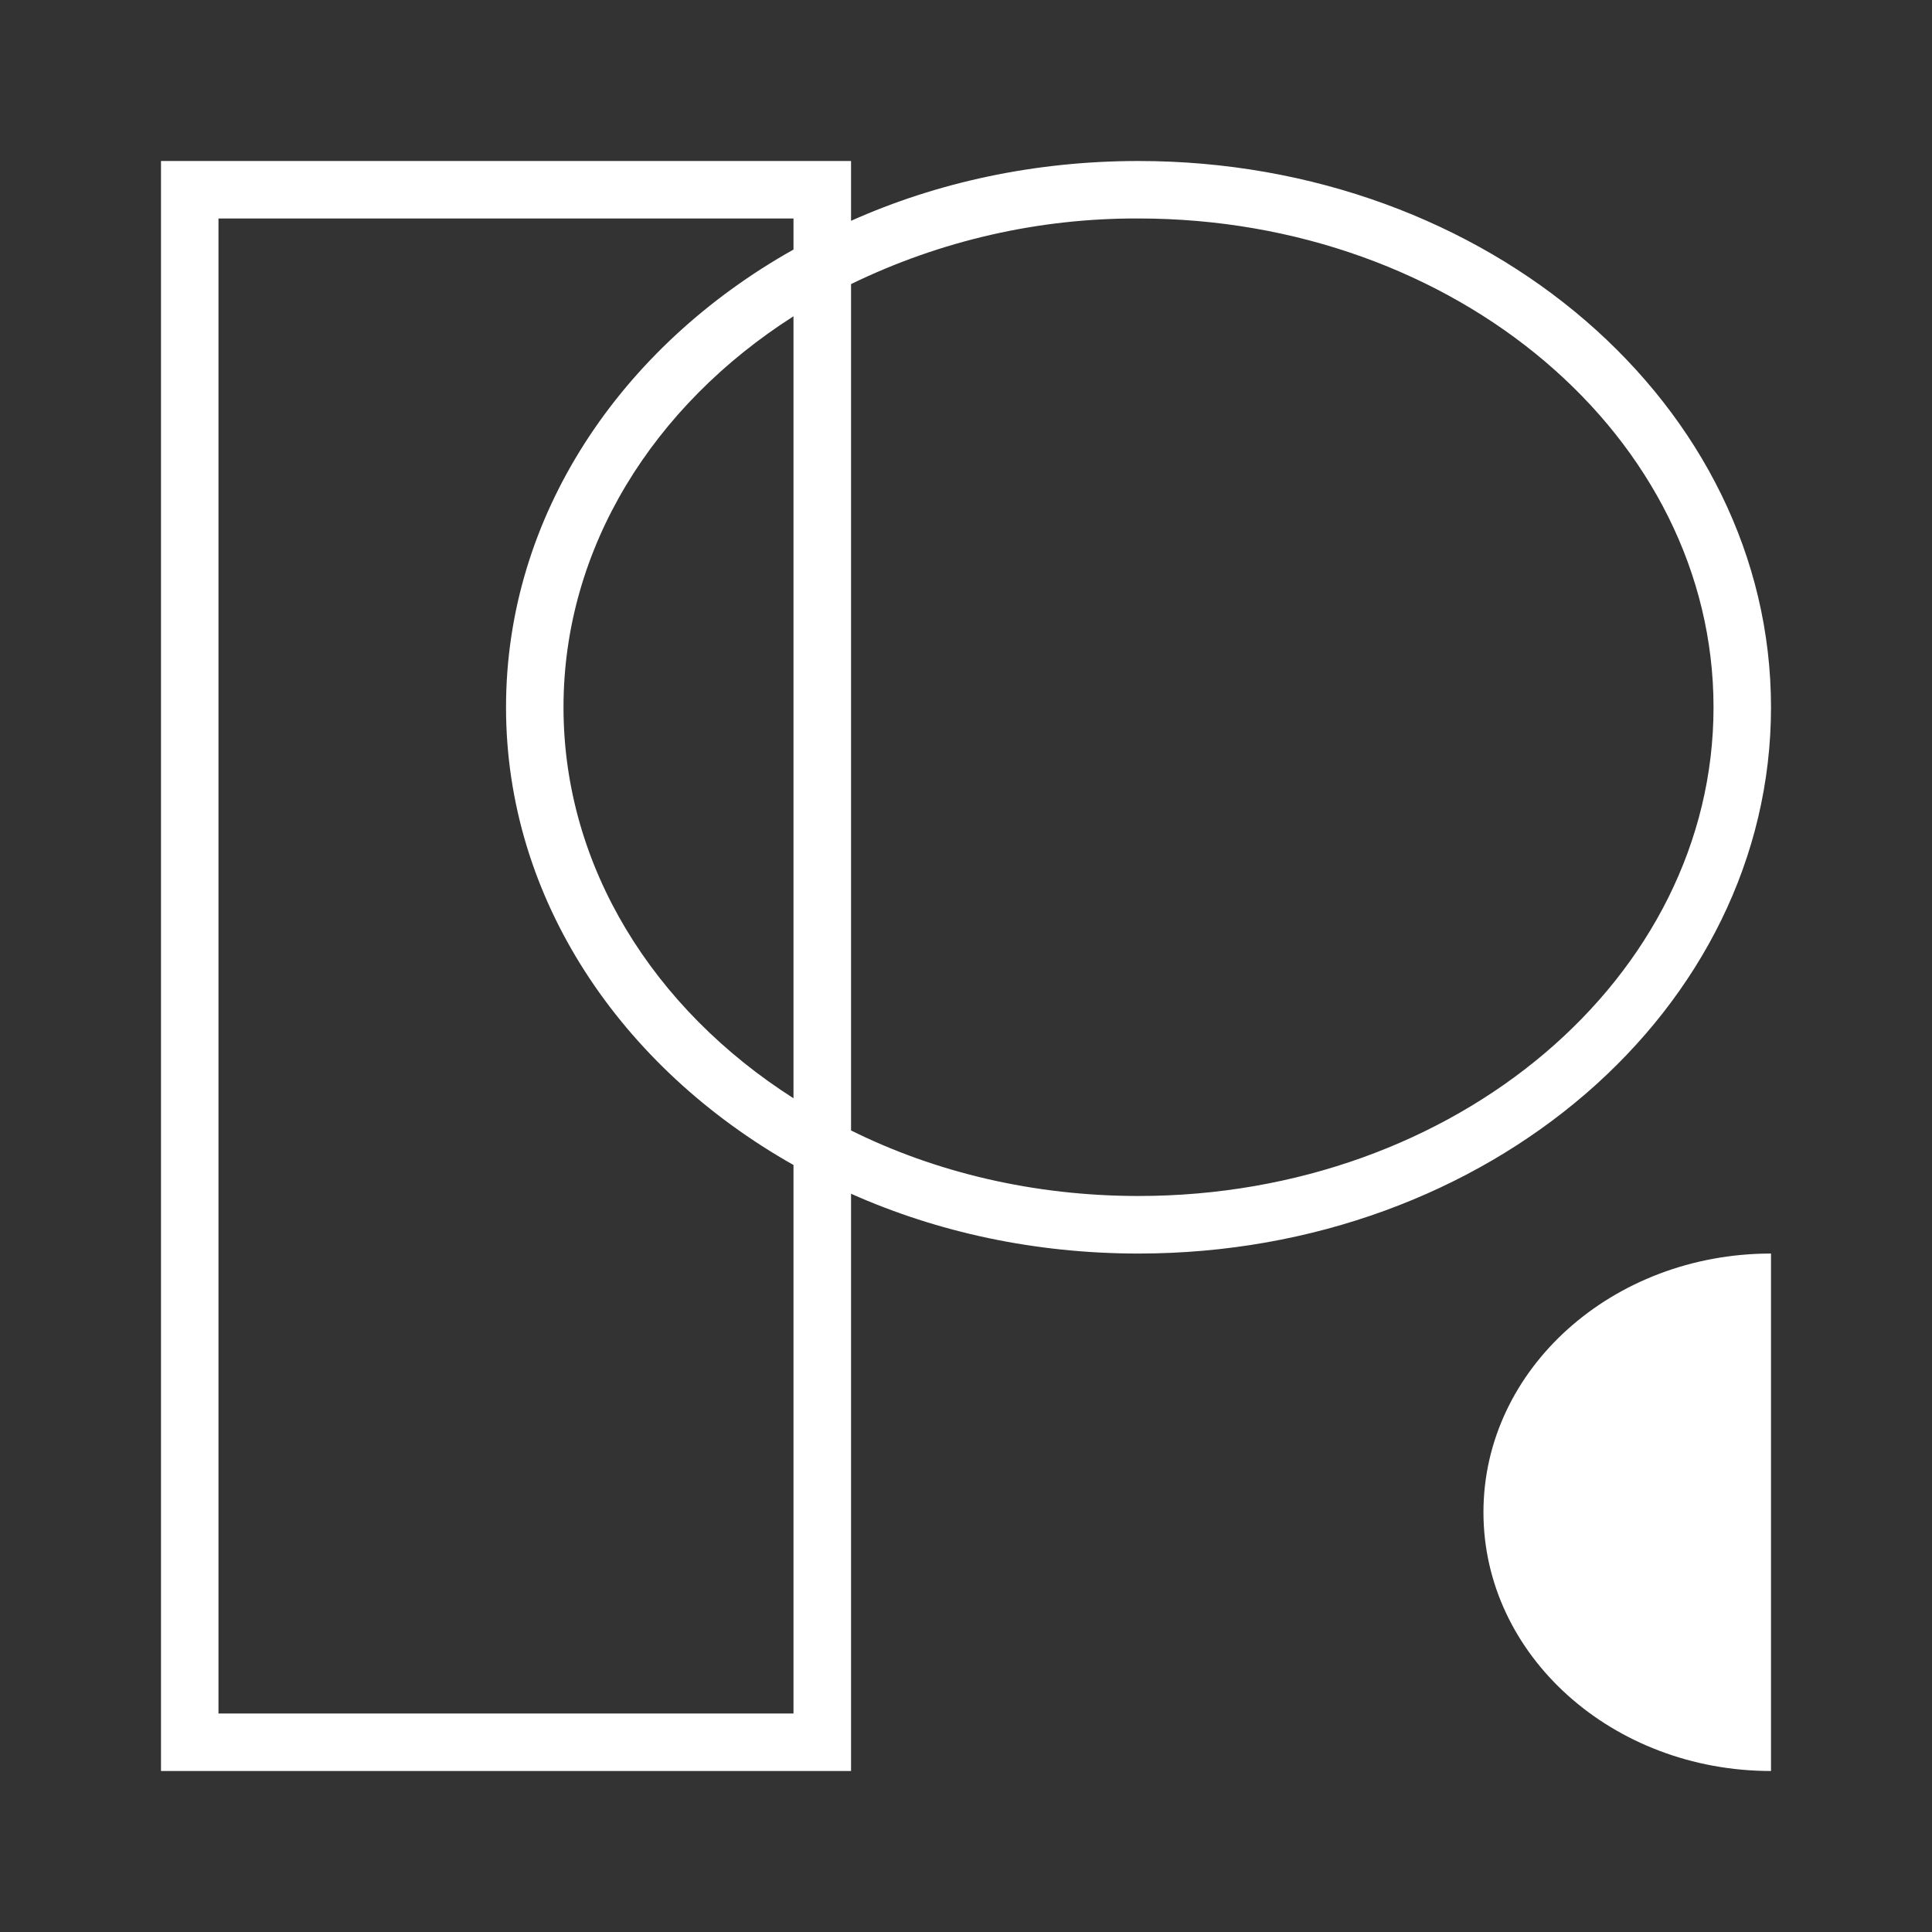 <svg width="24" height="24" viewBox="0 0 24 24" fill="none" xmlns="http://www.w3.org/2000/svg">
<rect x="0" y="0" width="24" height="24" fill="#333333" stroke="none"/>
<path fill-rule="evenodd" clip-rule="evenodd" d="M10.572 2H2V22H10.572V14.829C11.643 15.307 12.857 15.572 14.143 15.572C18.486 15.572 22 12.536 22 8.786C22 5.036 18.486 2 14.143 2C12.857 2 11.643 2.264 10.572 2.743V2ZM14.143 14.857C12.843 14.857 11.621 14.564 10.572 14.043V3.529C11.684 2.988 12.906 2.709 14.143 2.714C18.086 2.714 21.286 5.429 21.286 8.786C21.286 12.143 18.086 14.857 14.143 14.857ZM7 8.786C7 10.771 8.121 12.536 9.857 13.643V3.929C8.121 5.036 7 6.8 7 8.786ZM6.286 8.786C6.286 6.407 7.707 4.307 9.857 3.1V2.714H2.714V21.286H9.857V14.472C7.707 13.257 6.286 11.164 6.286 8.786ZM22 15.572V22C20.029 22 18.428 20.564 18.428 18.786C18.428 17.007 20.029 15.572 22 15.572Z" fill="white"/>
</svg>
